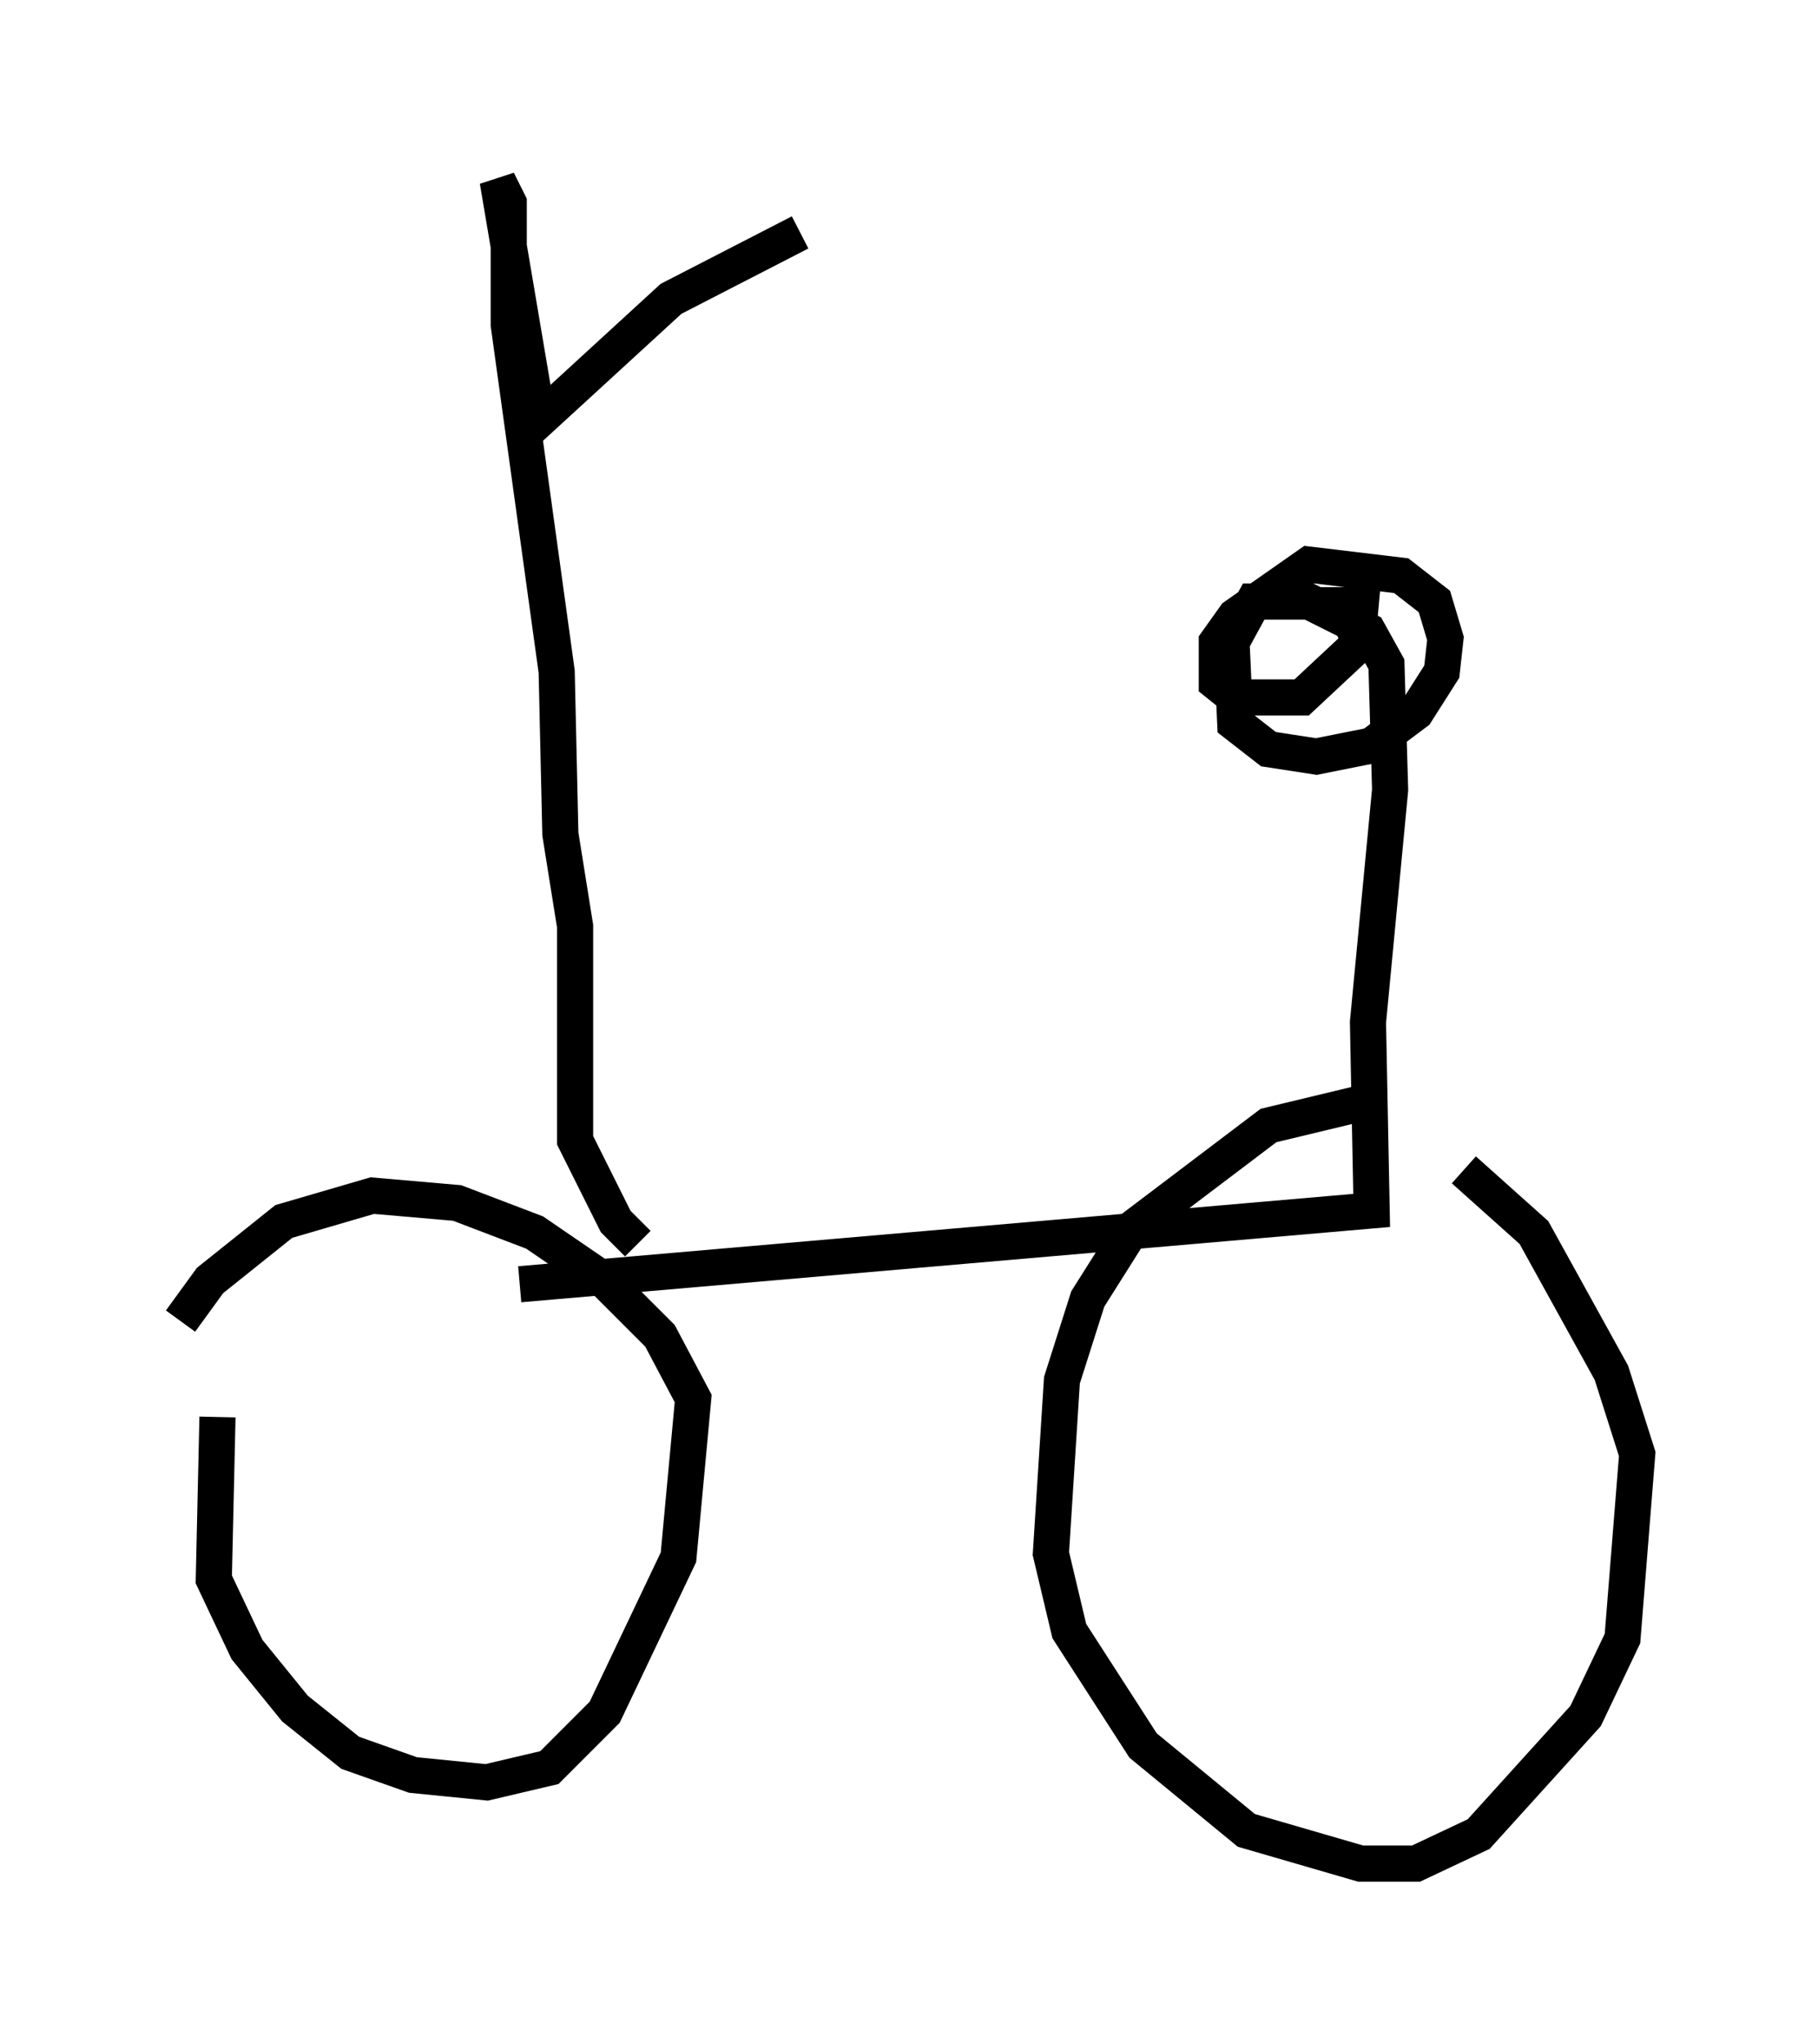 <?xml version="1.0" encoding="utf-8" ?>
<svg baseProfile="full" height="56.551" version="1.1" width="50.323" xmlns="http://www.w3.org/2000/svg" xmlns:ev="http://www.w3.org/2001/xml-events" xmlns:xlink="http://www.w3.org/1999/xlink"><defs /><rect fill="white" height="56.551" width="50.323" x="0" y="0" /><path d="M6.633, 36.34 m-0.613, 2.858 l-0.102, 4.492 0.919, 1.94 l1.327, 1.633 1.531, 1.225 l1.735, 0.613 2.042, 0.204 l1.735, -0.408 1.531, -1.531 l2.042, -4.288 0.408, -4.39 l-0.919, -1.735 -1.531, -1.531 l-1.94, -1.327 -2.144, -0.817 l-2.348, -0.204 -2.45, 0.715 l-2.042, 1.633 -0.817, 1.123 m32.667, -6.023 l-2.552, 0.613 -3.777, 2.858 l-1.225, 1.94 -0.715, 2.246 l-0.306, 4.798 0.51, 2.144 l2.042, 3.165 2.858, 2.348 l3.165, 0.919 1.531, 0.0 l1.735, -0.817 2.96, -3.267 l1.021, -2.144 0.408, -5.104 l-0.715, -2.246 -2.144, -3.879 l-1.94, -1.735 m-26.134, 3.165 l23.582, -2.042 -0.102, -5.206 l0.613, -6.431 -0.102, -3.471 l-0.51, -0.919 -1.633, -0.817 l-1.531, 0.0 -0.613, 1.123 l0.102, 2.246 0.919, 0.715 l1.327, 0.204 1.531, -0.306 l1.225, -0.919 0.715, -1.123 l0.102, -0.919 -0.306, -1.021 l-0.919, -0.715 -2.552, -0.306 l-2.042, 1.429 -0.51, 0.715 l0.0, 1.123 0.51, 0.408 l1.838, 0.0 1.531, -1.429 l0.102, -1.123 -0.51, 0.0 l0.408, 0.817 m-19.906, 16.844 l-0.613, -0.613 -1.123, -2.246 l0.0, -5.921 -0.408, -2.552 l-0.102, -4.492 -1.327, -9.596 l0.0, -3.369 -0.306, -0.613 l1.123, 6.635 3.675, -3.369 l3.573, -1.838 " fill="none" stroke="black" stroke-width="1" /></svg>